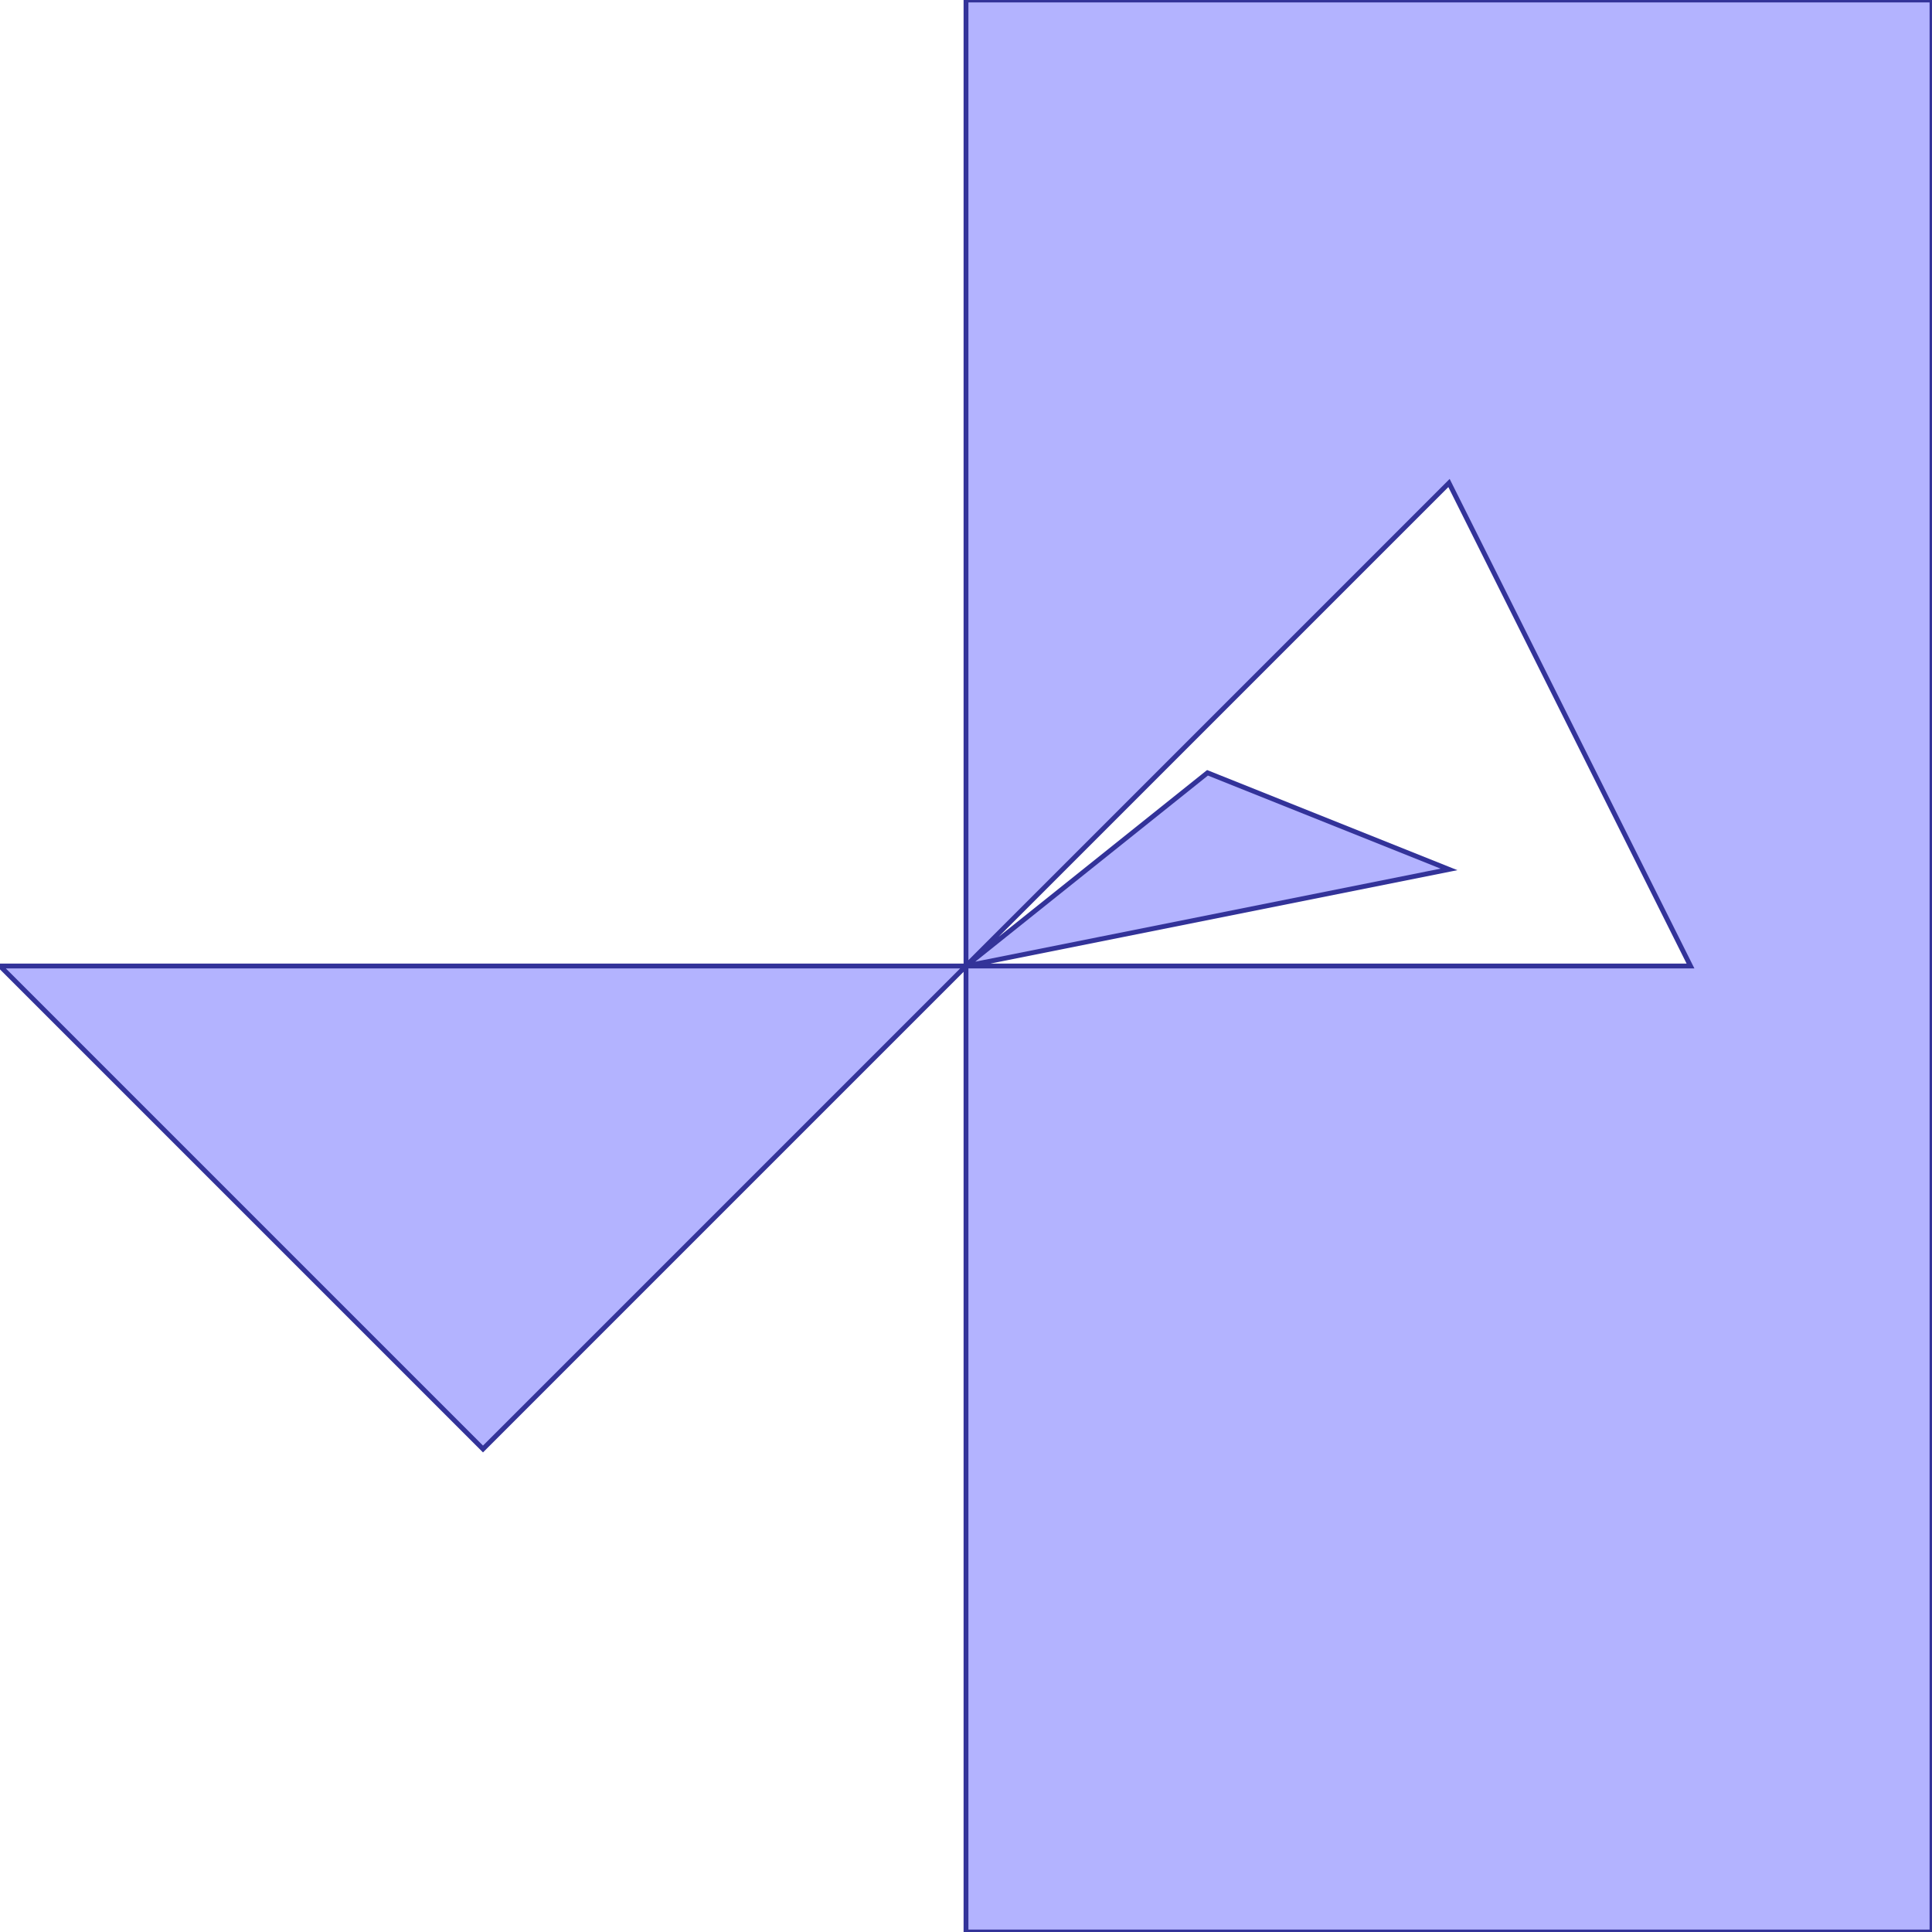 <?xml version="1.0" standalone="no"?>
<!DOCTYPE svg PUBLIC "-//W3C//DTD SVG 1.1//EN"
"http://www.w3.org/Graphics/SVG/1.1/DTD/svg11.dtd">
<svg  version="1.1" xmlns="http://www.w3.org/2000/svg" xmlns:xlink="http://www.w3.org/1999/xlink" viewBox="0 0 2 2">
<g title="A + B (CGAL Real)" fill-rule="evenodd">
<path d="M 0,1.0 L 1.0,1.0 L 1.0,0 L 2.0,0 L 2.0,2.0 L 1.0,2.0 L 1.0,1.0 L 0.5,1.5 L 0,1.0 M 1.75,1.0 L 1.5,0.5 L 1.0,1.0 L 1.25,0.8 L 1.5,0.9 L 1.0,1.0 L 1.75,1.0 z" style="fill-opacity:0.3;fill:rgb(0,0,255);stroke:rgb(51,51,153);stroke-width:0.005" />
</g></svg>